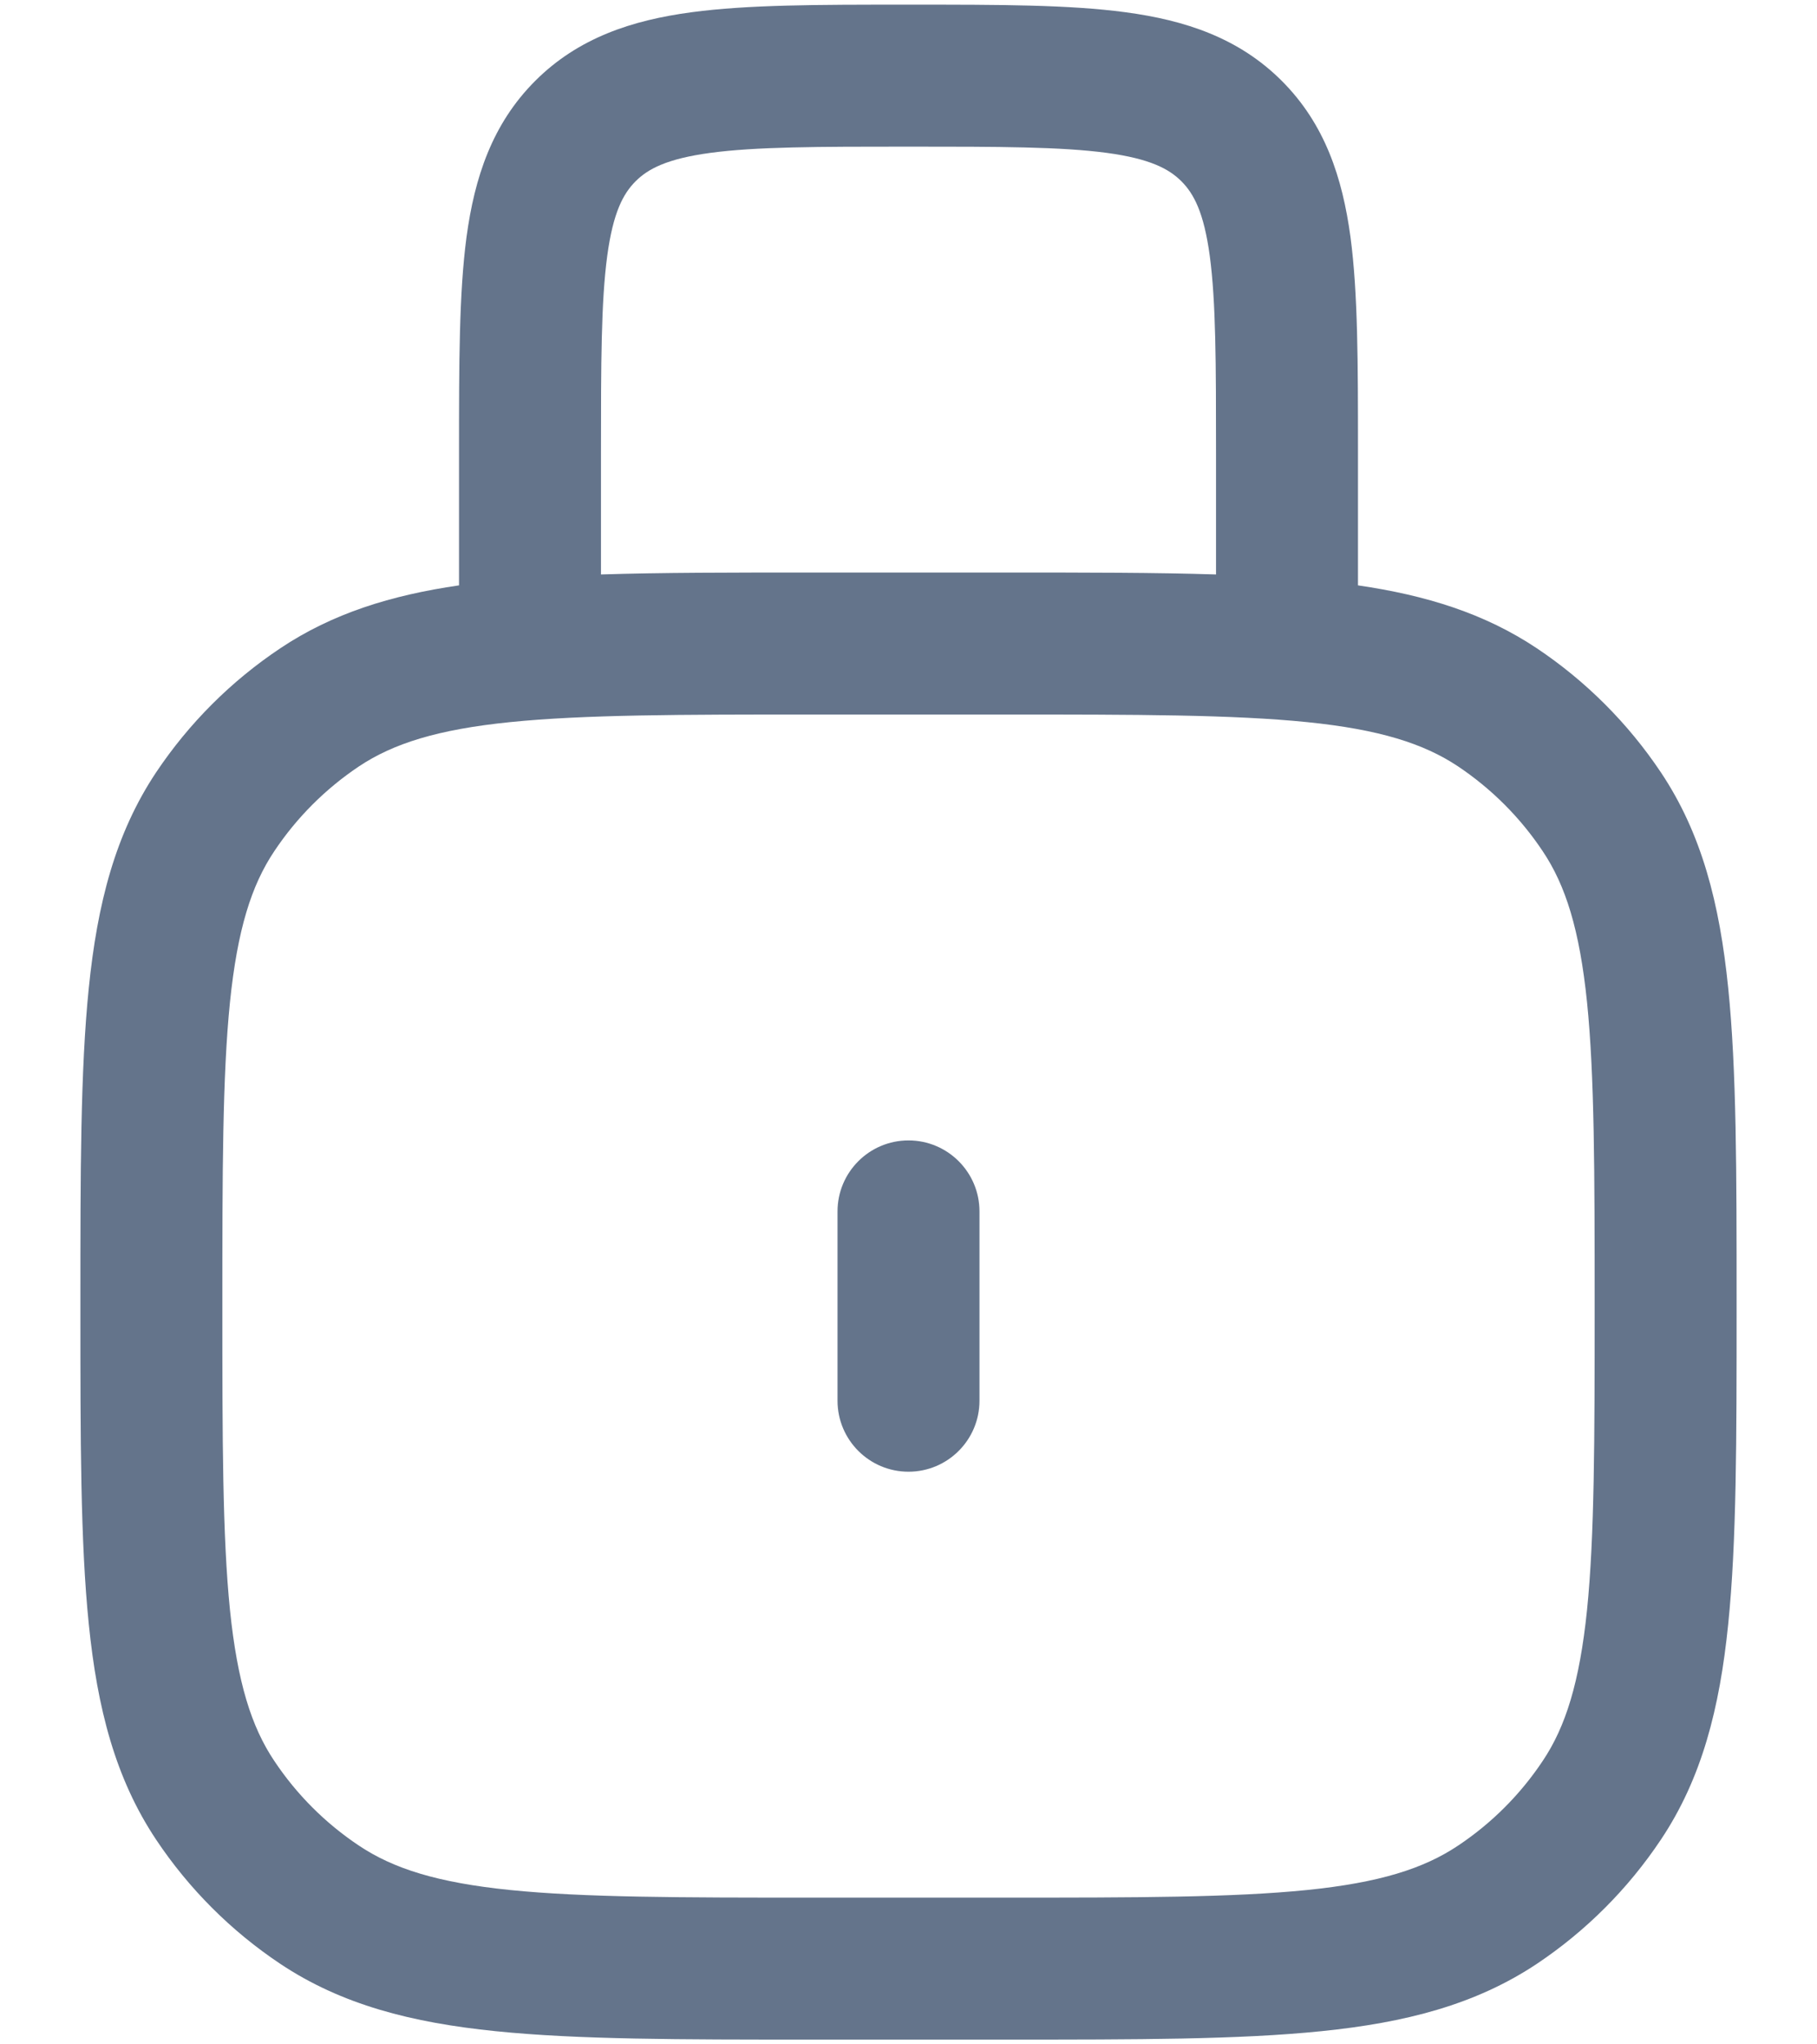 <svg width="16" height="18" viewBox="0 0 16 18" fill="none" xmlns="http://www.w3.org/2000/svg">
<path fill-rule="evenodd" clip-rule="evenodd" d="M7.957 0.041H8H8.043C8.792 0.041 9.416 0.041 9.912 0.108C10.435 0.178 10.908 0.333 11.287 0.712C11.667 1.092 11.821 1.564 11.892 2.087C11.958 2.583 11.958 3.207 11.958 3.956L11.958 3.999V5.154C12.557 5.241 13.073 5.401 13.533 5.708C13.965 5.997 14.336 6.368 14.625 6.8C14.986 7.34 15.143 7.958 15.218 8.698C15.292 9.42 15.292 10.324 15.292 11.465V11.499V11.534C15.292 12.675 15.292 13.579 15.218 14.301C15.143 15.041 14.986 15.658 14.625 16.198C14.336 16.631 13.965 17.002 13.533 17.291C12.992 17.651 12.375 17.809 11.635 17.884C10.913 17.958 10.009 17.958 8.868 17.958H8.833H7.167H7.132C5.991 17.958 5.087 17.958 4.365 17.884C3.625 17.809 3.008 17.651 2.468 17.291C2.035 17.002 1.664 16.631 1.375 16.198C1.015 15.658 0.857 15.041 0.782 14.301C0.708 13.579 0.708 12.675 0.708 11.534L0.708 11.499L0.708 11.465C0.708 10.324 0.708 9.42 0.782 8.698C0.857 7.958 1.015 7.34 1.375 6.8C1.664 6.368 2.035 5.997 2.468 5.708C2.927 5.401 3.443 5.241 4.042 5.154V3.999L4.042 3.956C4.042 3.207 4.042 2.583 4.108 2.087C4.179 1.564 4.333 1.092 4.713 0.712C5.092 0.333 5.565 0.178 6.088 0.108C6.584 0.041 7.208 0.041 7.957 0.041ZM10.708 3.999V5.058C10.175 5.041 9.566 5.041 8.868 5.041H8.833H7.167H7.132C6.434 5.041 5.825 5.041 5.292 5.058V3.999C5.292 3.196 5.293 2.656 5.347 2.254C5.399 1.869 5.488 1.705 5.597 1.596C5.705 1.488 5.87 1.398 6.255 1.346C6.657 1.292 7.197 1.291 8 1.291C8.803 1.291 9.343 1.292 9.746 1.346C10.13 1.398 10.295 1.488 10.403 1.596C10.512 1.705 10.601 1.869 10.653 2.254C10.707 2.656 10.708 3.196 10.708 3.999ZM4.492 6.358C3.851 6.423 3.463 6.547 3.162 6.747C2.866 6.945 2.612 7.199 2.415 7.495C2.214 7.795 2.091 8.183 2.025 8.824C1.959 9.475 1.958 10.316 1.958 11.499C1.958 12.683 1.959 13.523 2.025 14.175C2.091 14.815 2.214 15.204 2.415 15.504C2.612 15.8 2.866 16.054 3.162 16.251C3.463 16.452 3.851 16.576 4.492 16.641C5.143 16.707 5.983 16.708 7.167 16.708H8.833C10.017 16.708 10.857 16.707 11.509 16.641C12.149 16.576 12.537 16.452 12.838 16.251C13.134 16.054 13.388 15.8 13.585 15.504C13.786 15.204 13.909 14.815 13.975 14.175C14.041 13.523 14.042 12.683 14.042 11.499C14.042 10.316 14.041 9.475 13.975 8.824C13.909 8.183 13.786 7.795 13.585 7.495C13.388 7.199 13.134 6.945 12.838 6.747C12.537 6.547 12.149 6.423 11.509 6.358C10.857 6.292 10.017 6.291 8.833 6.291H7.167C5.983 6.291 5.143 6.292 4.492 6.358ZM8.625 10.666C8.625 10.321 8.345 10.041 8 10.041C7.655 10.041 7.375 10.321 7.375 10.666V12.333C7.375 12.678 7.655 12.958 8 12.958C8.345 12.958 8.625 12.678 8.625 12.333V10.666Z" fill="#64748B"/>
</svg>
